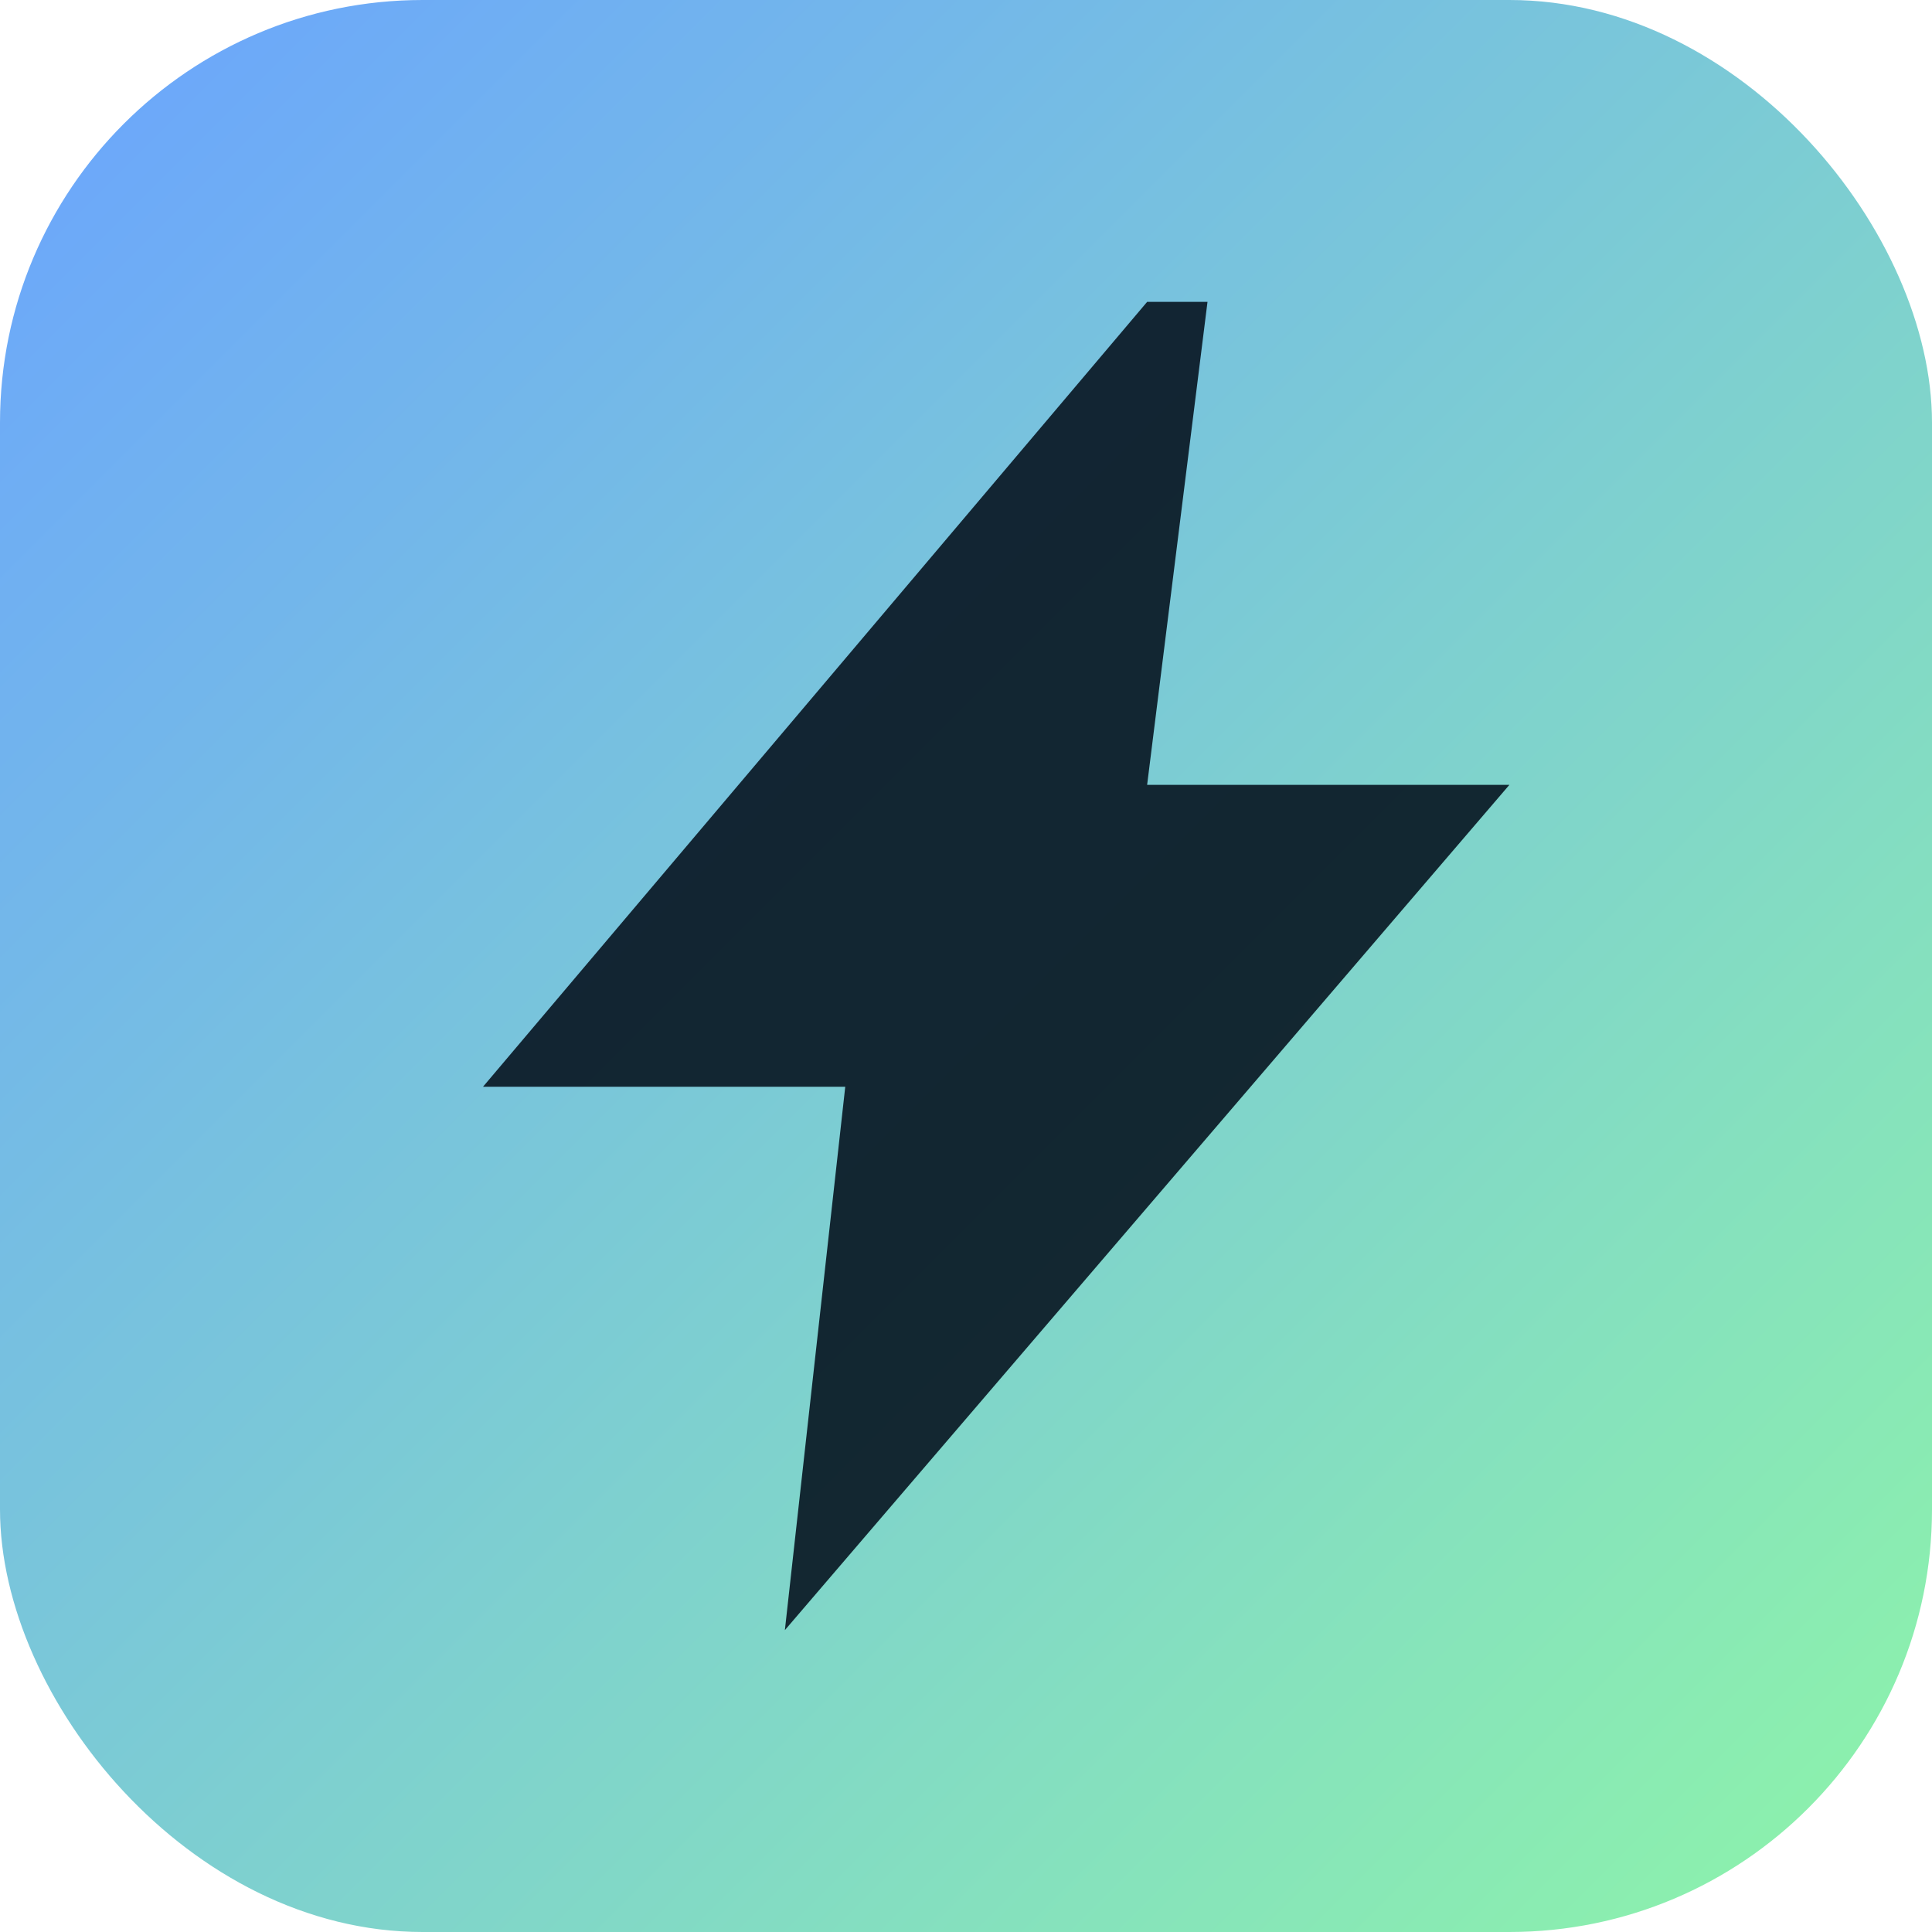 <svg xmlns="http://www.w3.org/2000/svg" viewBox="0 0 64 64">
  <defs>
    <linearGradient id="g" x1="0" y1="0" x2="1" y2="1">
      <stop stop-color="#6aa3ff"></stop>
      <stop offset="1" stop-color="#8ef5a8"></stop>
    </linearGradient>
  </defs>
  <rect width="64" height="64" rx="14" fill="url(#g)"></rect>
  <path d="M38 10L16 36h12l-2 18 24-28H38l2-16z" fill="#071421" opacity=".9"></path>
</svg>
